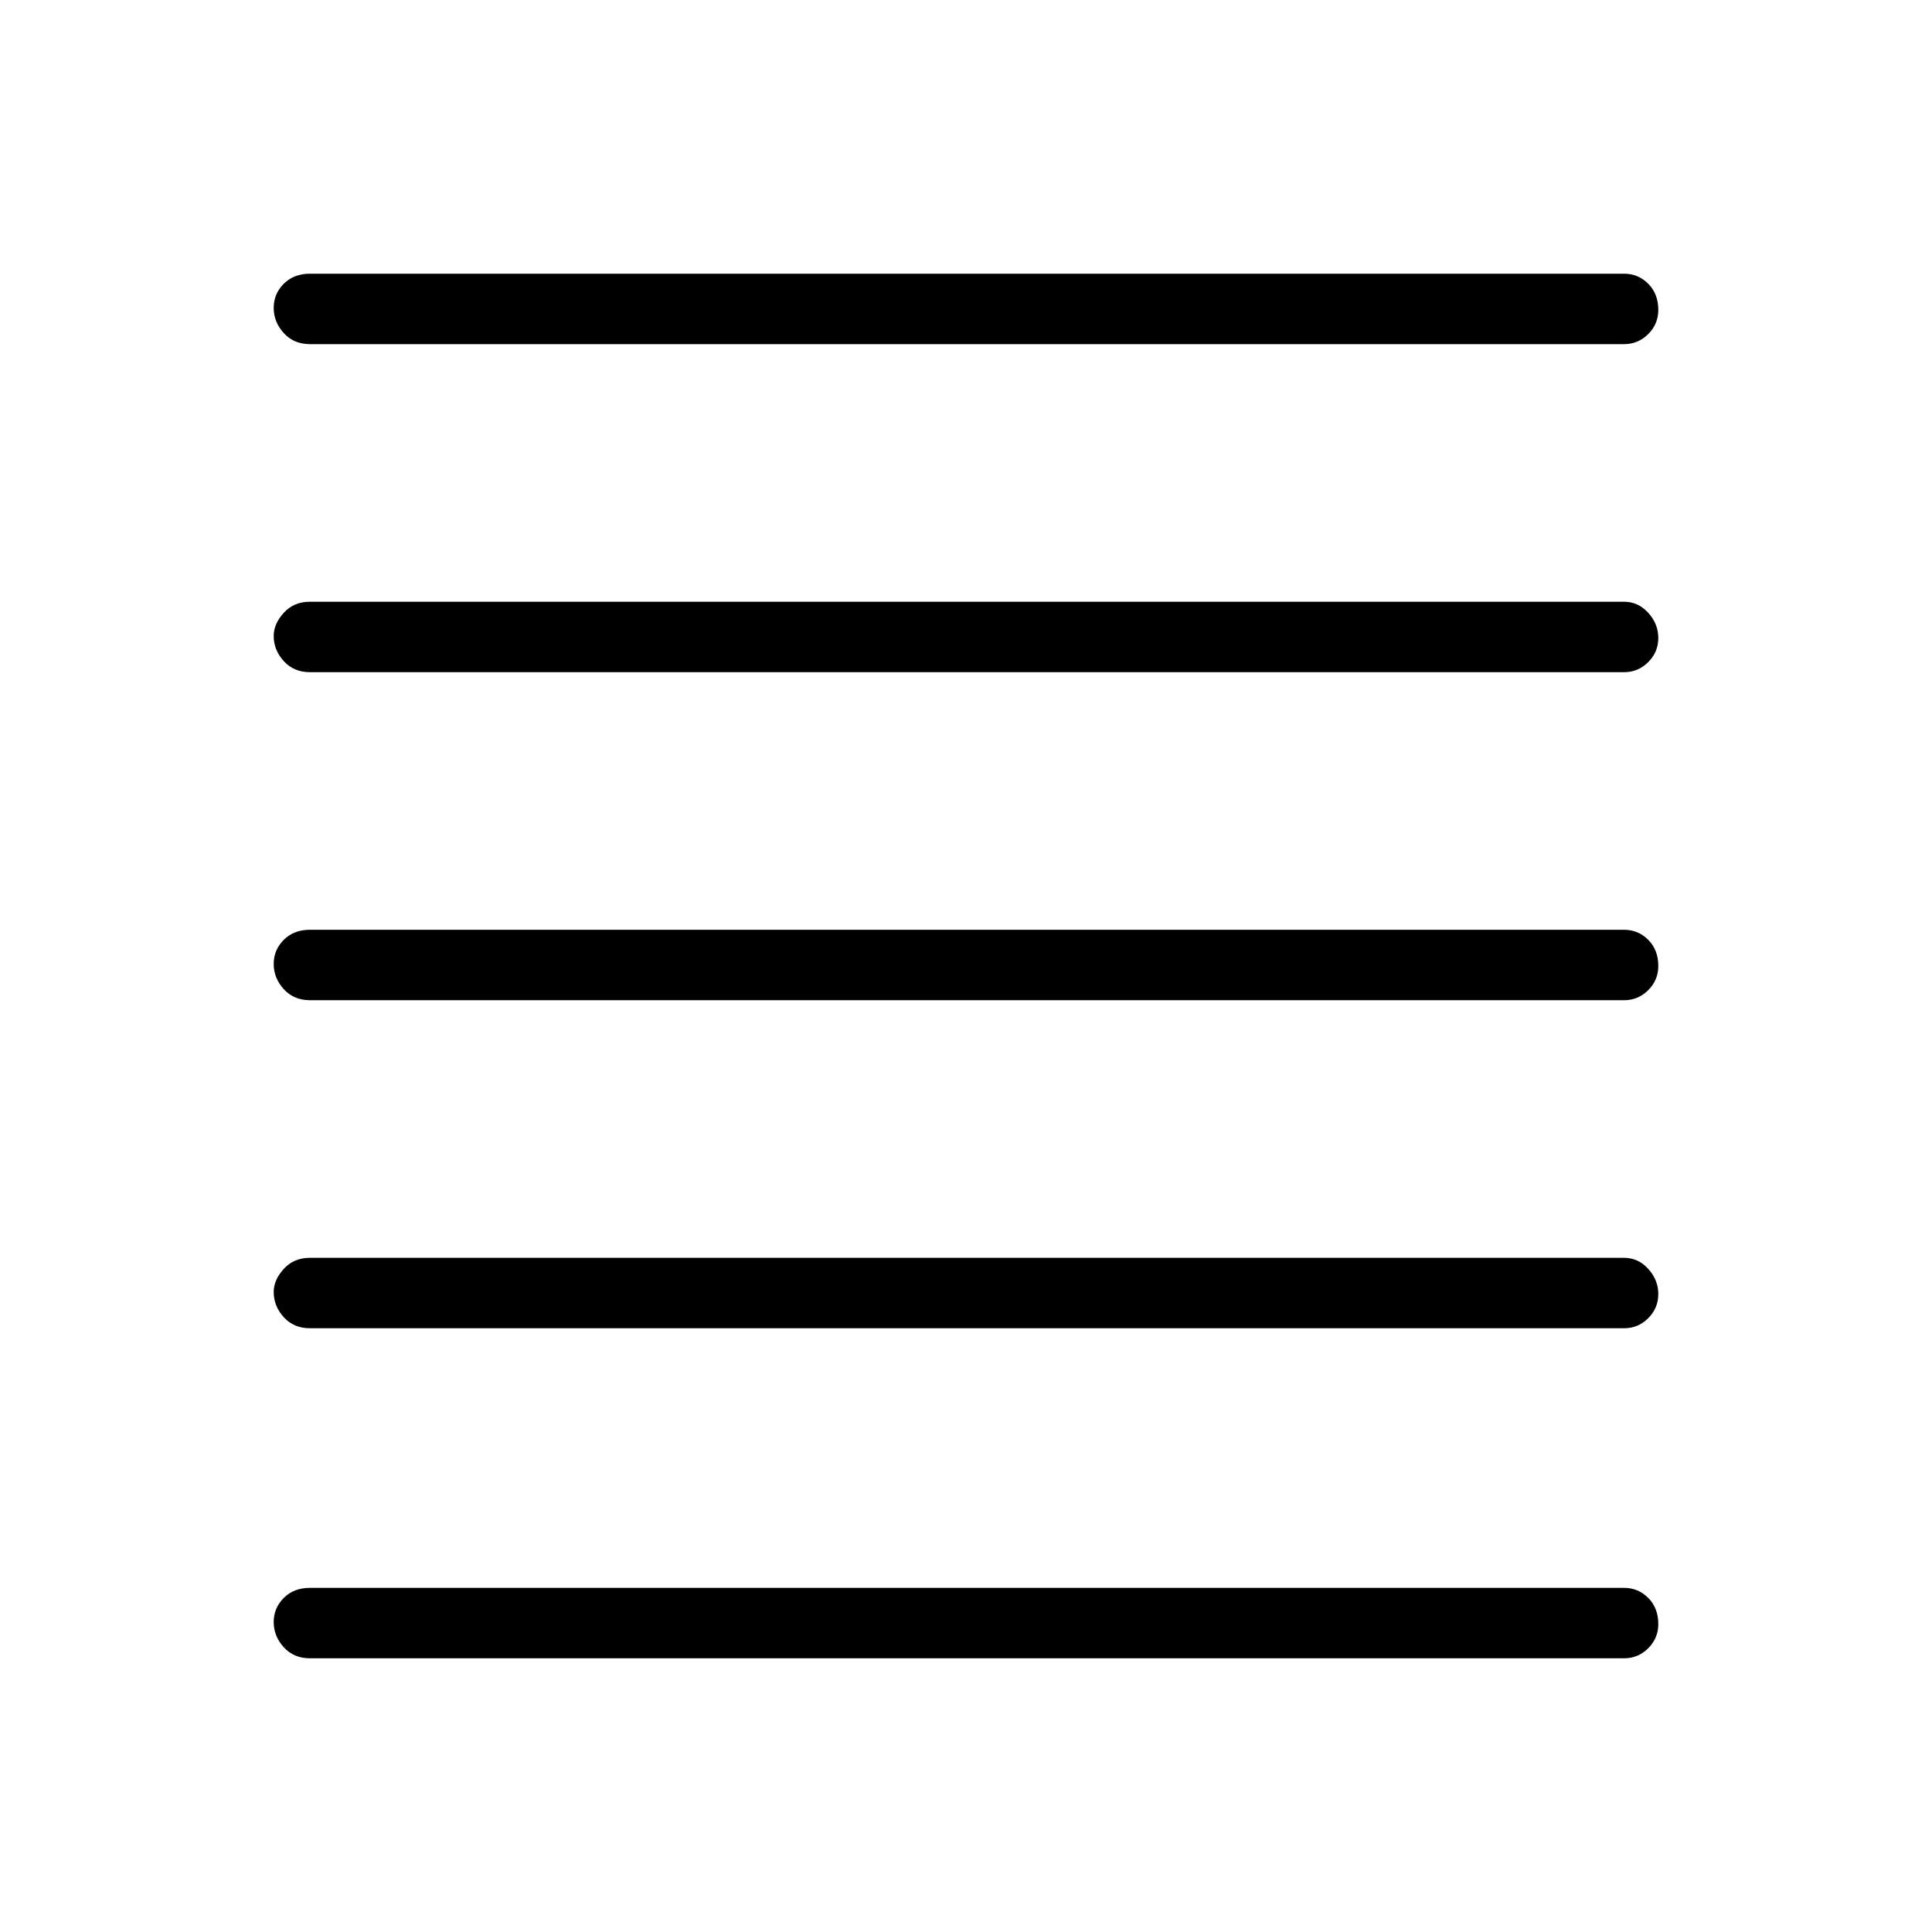 <svg xmlns="http://www.w3.org/2000/svg" height="48" width="48"><path d="M7.7 41.2Q7.3 41.2 7.05 40.925Q6.8 40.65 6.8 40.3Q6.8 39.95 7.05 39.7Q7.3 39.45 7.7 39.45H40.35Q40.7 39.45 40.95 39.7Q41.2 39.95 41.2 40.35Q41.2 40.7 40.95 40.95Q40.7 41.2 40.35 41.2ZM7.7 33Q7.3 33 7.05 32.725Q6.8 32.45 6.8 32.1Q6.8 31.8 7.05 31.525Q7.3 31.25 7.7 31.25H40.35Q40.7 31.25 40.95 31.525Q41.2 31.8 41.2 32.15Q41.2 32.5 40.95 32.75Q40.7 33 40.35 33ZM7.7 24.85Q7.3 24.85 7.05 24.575Q6.8 24.3 6.8 23.95Q6.8 23.6 7.05 23.35Q7.3 23.1 7.7 23.1H40.35Q40.7 23.1 40.95 23.35Q41.2 23.6 41.2 24Q41.2 24.35 40.95 24.6Q40.7 24.85 40.35 24.85ZM7.7 16.7Q7.3 16.7 7.05 16.425Q6.8 16.15 6.8 15.8Q6.8 15.5 7.05 15.225Q7.3 14.95 7.7 14.95H40.35Q40.7 14.95 40.95 15.225Q41.2 15.5 41.2 15.85Q41.2 16.2 40.95 16.45Q40.7 16.7 40.35 16.7ZM7.7 8.55Q7.3 8.55 7.05 8.275Q6.8 8 6.8 7.65Q6.8 7.3 7.05 7.05Q7.3 6.8 7.7 6.8H40.35Q40.7 6.8 40.95 7.05Q41.2 7.3 41.2 7.7Q41.2 8.05 40.95 8.3Q40.7 8.55 40.35 8.55Z"/></svg>